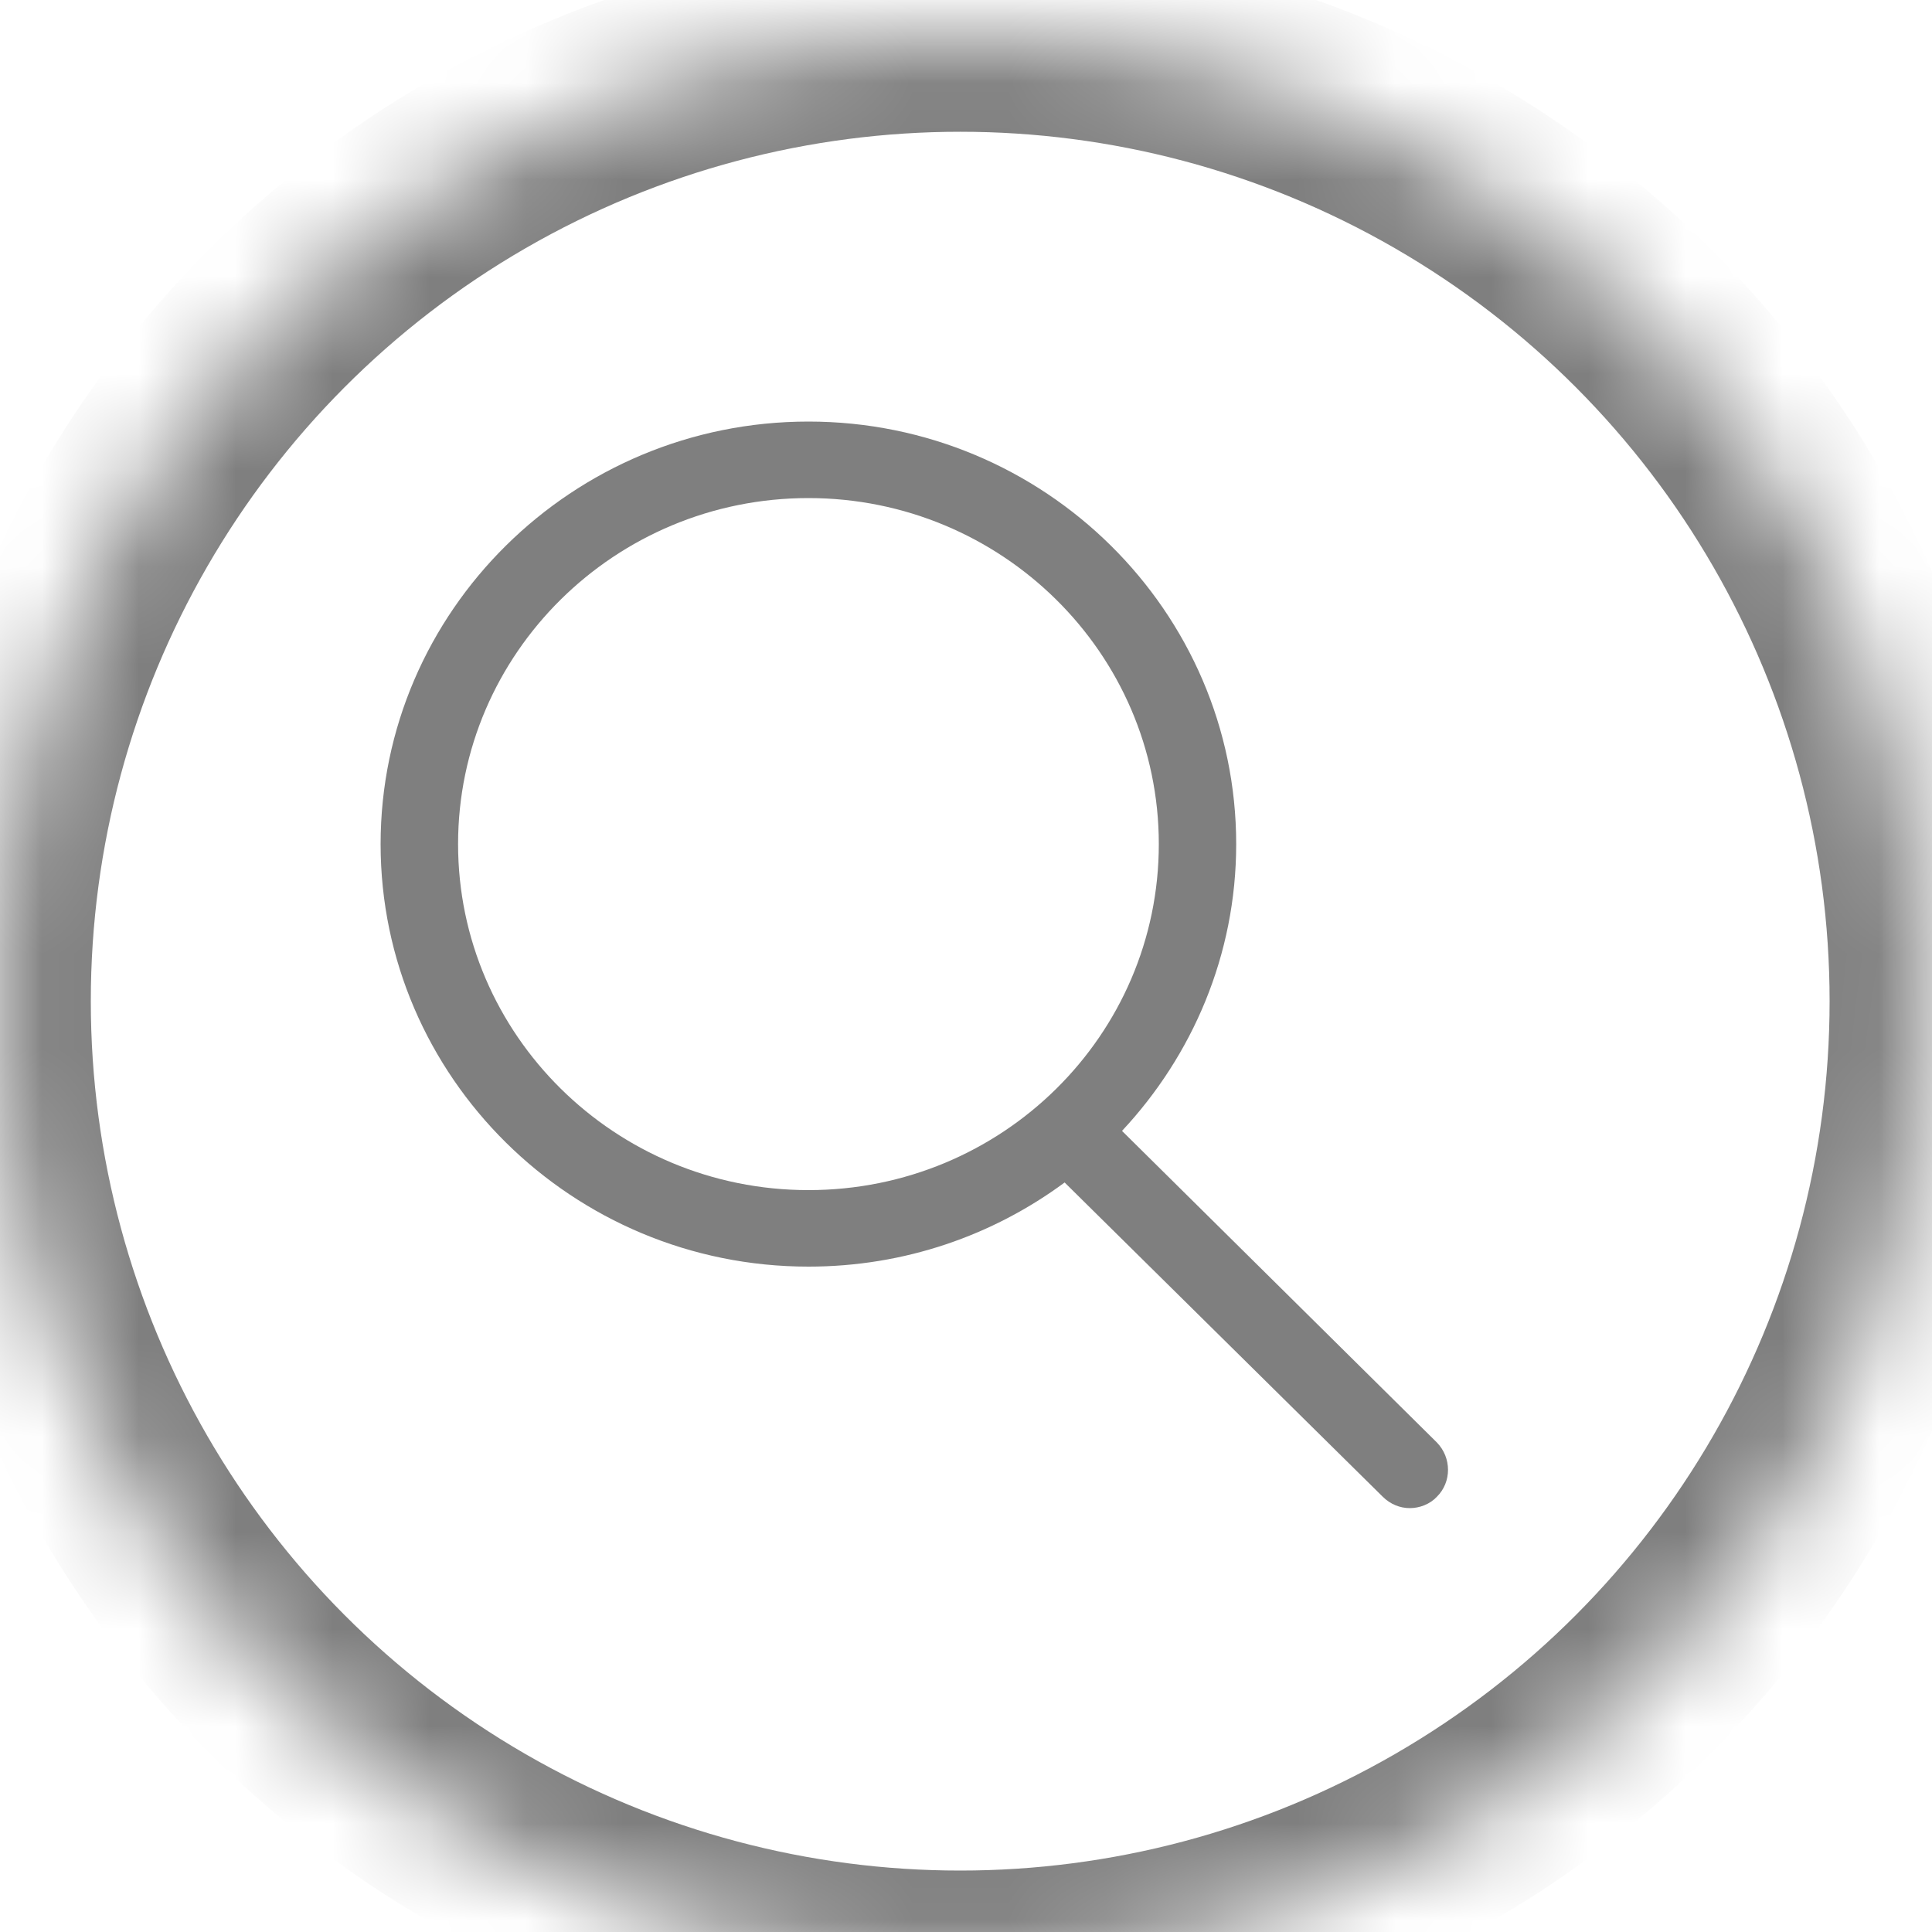 <svg xmlns="http://www.w3.org/2000/svg" width="20" height="20" viewBox="0 0 20 20" xmlns:xlink="http://www.w3.org/1999/xlink">
  <defs>
    <circle id="a" cx="10" cy="10" r="10"/>
    <mask id="b" width="20" height="20" x="0" y="0" fill="white">
      <use xlink:href="#a"/>
    </mask>
  </defs>
  <g fill="none" fill-rule="evenodd" transform="translate(-.06 .364)">
    <use stroke="#7F7F7F" stroke-width="2" mask="url(#b)" xlink:href="#a"/>
    <path fill="#7F7F7F" d="M11.675,11.343 C12.403,10.564 12.857,9.522 12.857,8.374 C12.857,5.966 10.873,4 8.429,4 C5.984,4 4,5.966 4,8.374 C4,10.782 5.984,12.748 8.429,12.748 C9.424,12.748 10.339,12.425 11.081,11.877 L14.374,15.13 C14.454,15.209 14.554,15.248 14.654,15.248 C14.754,15.248 14.861,15.209 14.935,15.13 C15.088,14.978 15.088,14.727 14.935,14.569 L11.675,11.343 L11.675,11.343 Z M4.802,8.374 C4.802,6.401 6.425,4.792 8.429,4.792 C10.426,4.792 12.056,6.395 12.056,8.374 C12.056,10.353 10.433,11.956 8.429,11.956 C6.425,11.956 4.802,10.347 4.802,8.374 L4.802,8.374 Z"/>
  </g>
</svg>

